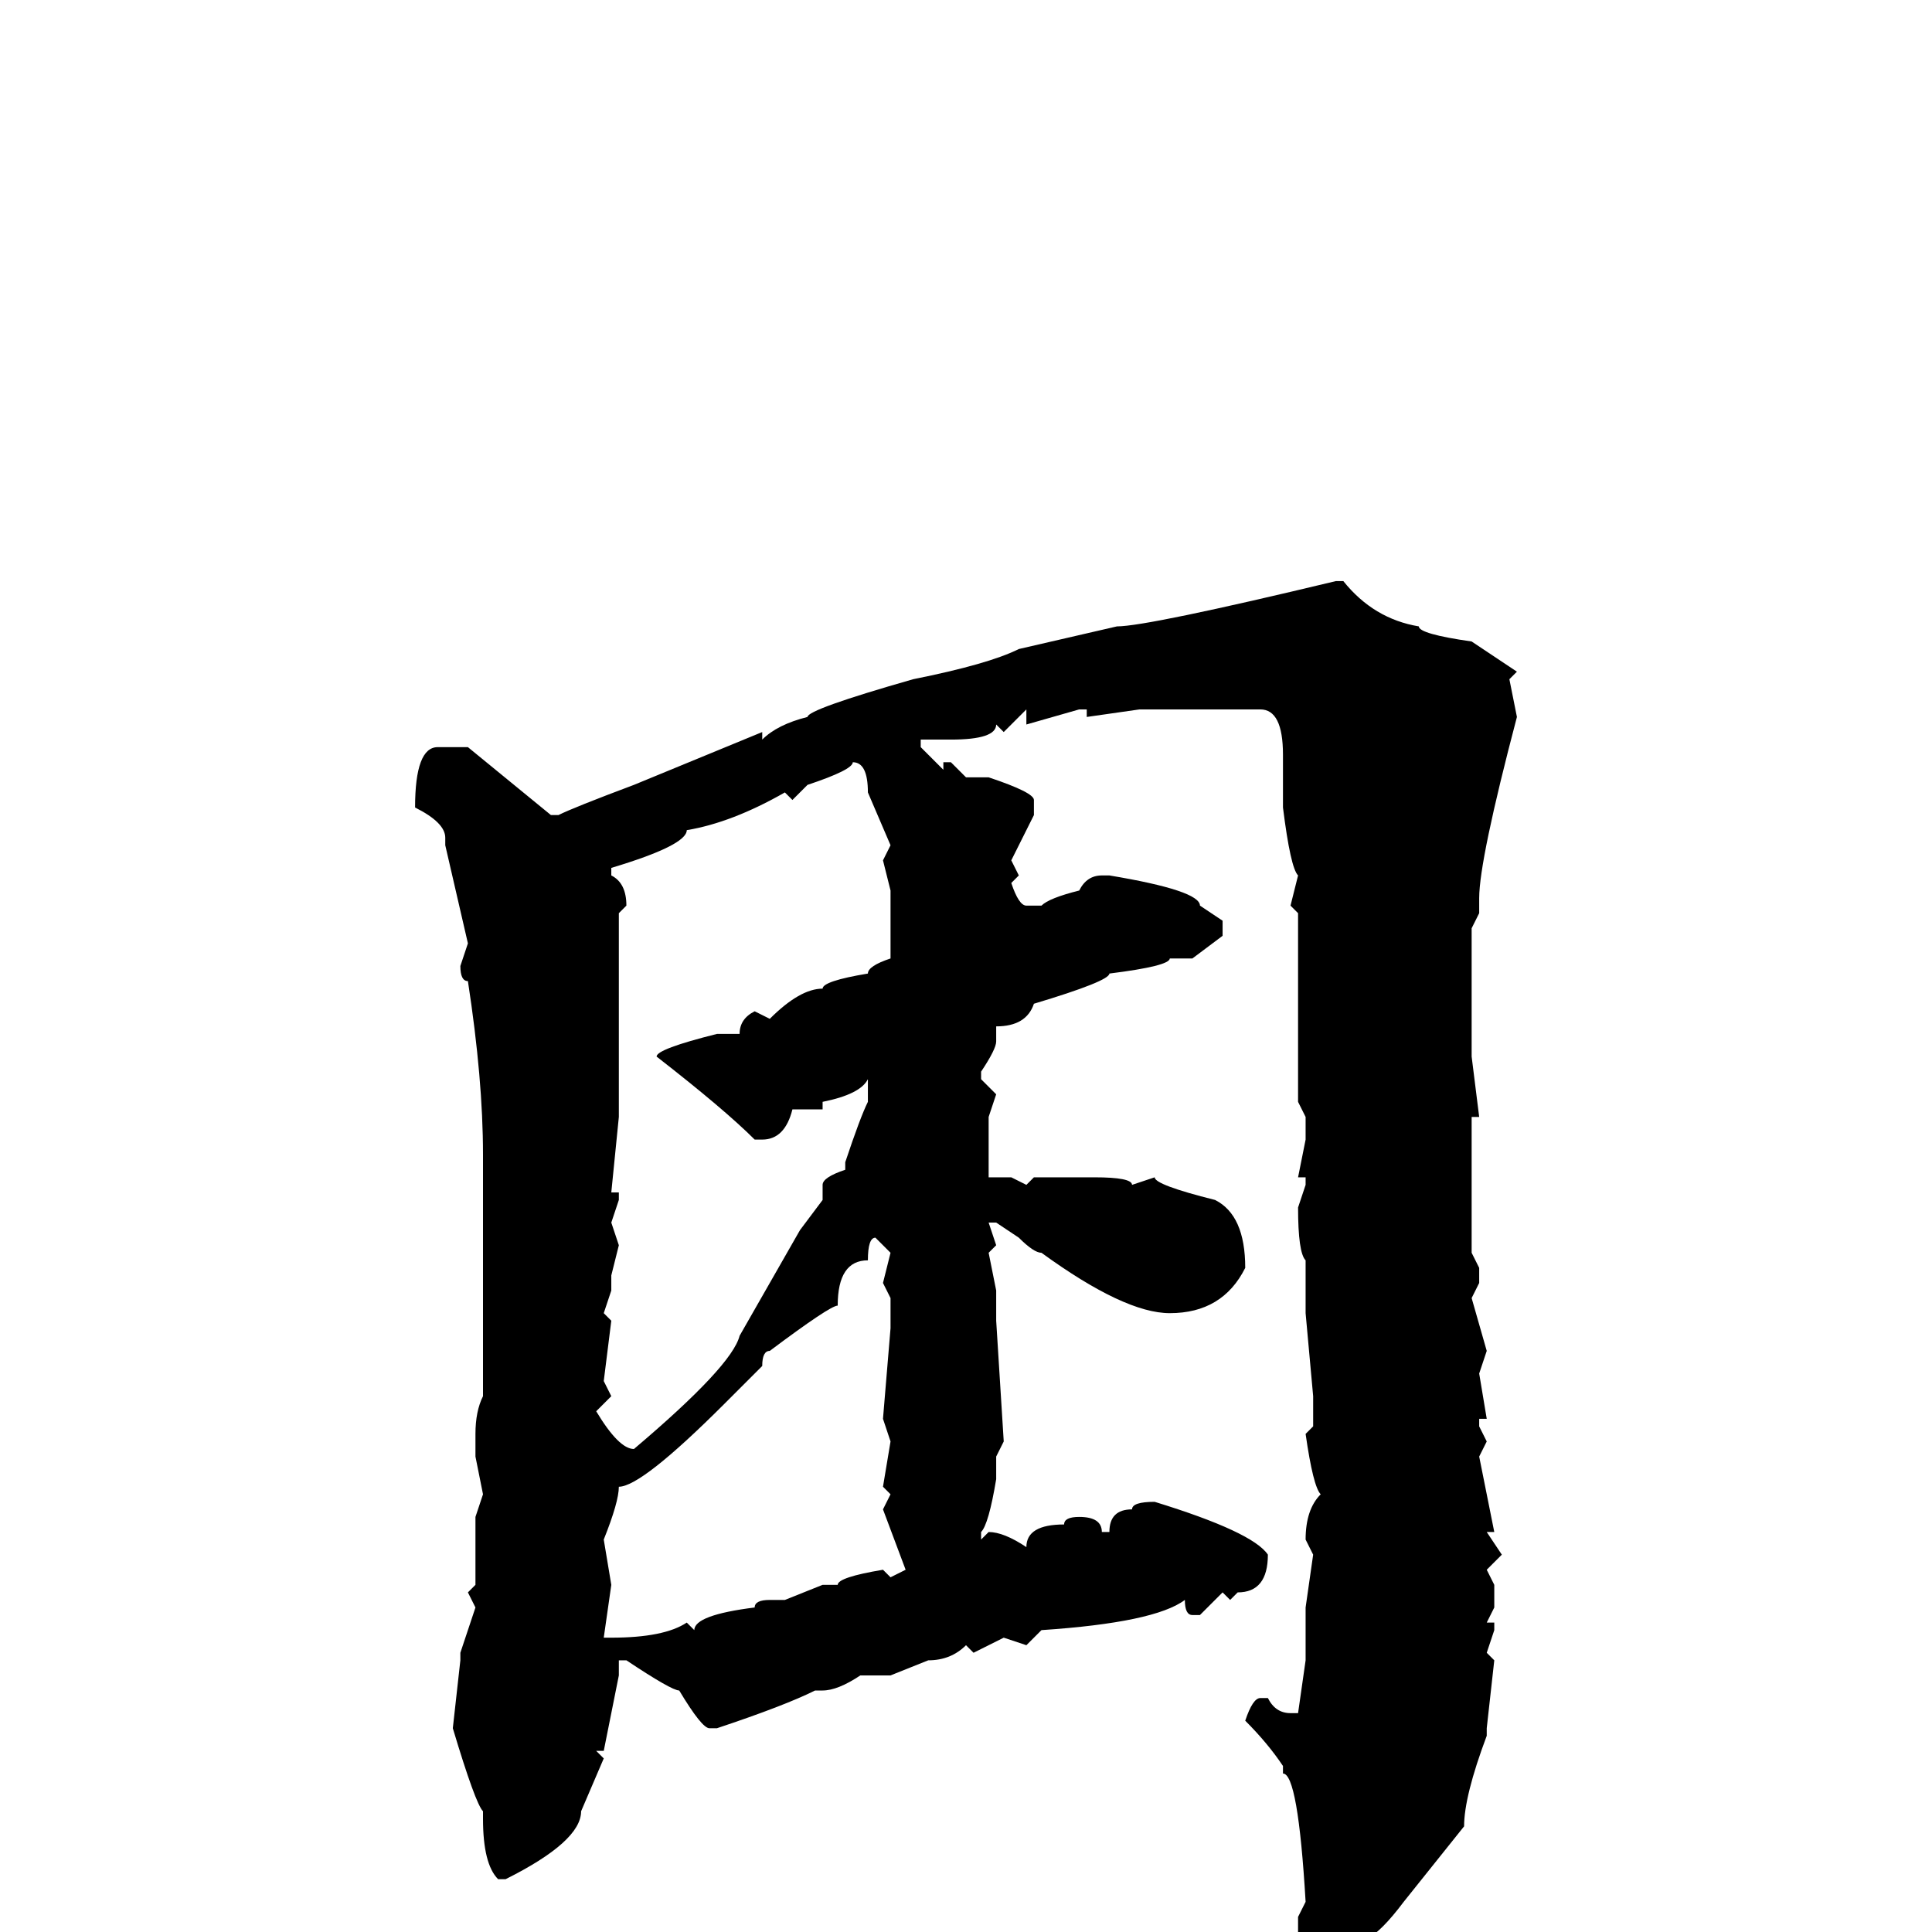 <svg xmlns="http://www.w3.org/2000/svg" viewBox="0 -256 256 256">
	<path fill="#000000" d="M177 -179H178Q182 -174 188 -173Q188 -172 195 -171L201 -167L200 -166L201 -161Q196 -142 196 -137V-136V-135L195 -133V-131V-126V-124V-121V-116L196 -108H195V-104V-97V-95V-94V-90L196 -88V-86L195 -84L197 -77L196 -74L197 -68H196V-67L197 -65L196 -63L198 -53H197L199 -50L197 -48L198 -46V-45V-43L197 -41H198V-40L197 -37L198 -36L197 -27V-26Q194 -18 194 -14L186 -4Q183 0 181 1Q179 4 175 4H174Q173 4 172 0V-2L173 -4Q172 -21 170 -21V-22Q168 -25 165 -28Q166 -31 167 -31H168Q169 -29 171 -29H172L173 -36V-41V-43L174 -50L173 -52Q173 -56 175 -58Q174 -59 173 -66L174 -67V-71L173 -82V-85V-86V-89Q172 -90 172 -96L173 -99V-100H172L173 -105V-108L172 -110V-113V-116V-121V-124V-125V-133V-135L171 -136L172 -140Q171 -141 170 -149V-156Q170 -162 167 -162H166H159H151L144 -161V-162H143L136 -160V-162L133 -159L132 -160Q132 -158 126 -158H123H122V-157L125 -154V-155H126L128 -153H131Q137 -151 137 -150V-148Q136 -146 134 -142L135 -140L134 -139Q135 -136 136 -136H138Q139 -137 143 -138Q144 -140 146 -140H147Q159 -138 159 -136L162 -134V-132L158 -129H155Q155 -128 147 -127Q147 -126 137 -123Q136 -120 132 -120V-118Q132 -117 130 -114V-113L132 -111L131 -108V-100H134L136 -99L137 -100H139H140H145Q150 -100 150 -99L153 -100Q153 -99 161 -97Q165 -95 165 -88Q162 -82 155 -82Q149 -82 138 -90Q137 -90 135 -92L132 -94H131L132 -91L131 -90L132 -85V-82V-81L133 -65L132 -63V-60Q131 -54 130 -53V-52L131 -53Q133 -53 136 -51Q136 -54 141 -54Q141 -55 143 -55Q146 -55 146 -53H147Q147 -56 150 -56Q150 -57 153 -57Q166 -53 168 -50Q168 -45 164 -45L163 -44L162 -45L159 -42H158Q157 -42 157 -44Q153 -41 138 -40L136 -38L133 -39L129 -37L128 -38Q126 -36 123 -36L118 -34H114Q111 -32 109 -32H108Q104 -30 95 -27H94Q93 -27 90 -32Q89 -32 83 -36H82V-35V-34L80 -24H79L80 -23L77 -16Q77 -12 67 -7H66Q64 -9 64 -15V-16Q63 -17 60 -27L61 -36V-37L63 -43L62 -45L63 -46V-47V-53V-55L64 -58L63 -63V-66Q63 -69 64 -71V-73V-75V-77V-80V-84V-88V-91V-95V-98V-100V-103Q64 -113 62 -126Q61 -126 61 -128L62 -131L59 -144V-145Q59 -147 55 -149Q55 -157 58 -157H62L73 -148H74Q76 -149 84 -152L101 -159V-158Q103 -160 107 -161Q107 -162 121 -166Q131 -168 135 -170L148 -173Q152 -173 177 -179ZM113 -155Q113 -154 107 -152L105 -150L104 -151Q97 -147 91 -146Q91 -144 81 -141V-140Q83 -139 83 -136L82 -135V-133V-130V-127V-126V-122V-120V-117V-114V-110V-109V-108L81 -98H82V-97L81 -94L82 -91L81 -87V-86V-85L80 -82L81 -81L80 -73L81 -71L79 -69Q82 -64 84 -64Q97 -75 98 -79L106 -93L109 -97V-99Q109 -100 112 -101V-102Q114 -108 115 -110V-113Q114 -111 109 -110V-109H106H105Q104 -105 101 -105H100Q96 -109 87 -116Q87 -117 95 -119H98Q98 -121 100 -122L102 -121Q106 -125 109 -125Q109 -126 115 -127Q115 -128 118 -129V-138L117 -142L118 -144L115 -151Q115 -155 113 -155ZM80 -52L81 -46L80 -39H81Q88 -39 91 -41L92 -40Q92 -42 100 -43Q100 -44 102 -44H103H104L109 -46H111Q111 -47 117 -48L118 -47L120 -48L117 -56L118 -58L117 -59L118 -65L117 -68L118 -80V-83V-84L117 -86L118 -90L116 -92Q115 -92 115 -89Q111 -89 111 -83Q110 -83 102 -77Q101 -77 101 -75L96 -70Q85 -59 82 -59Q82 -57 80 -52Z"/>
</svg>